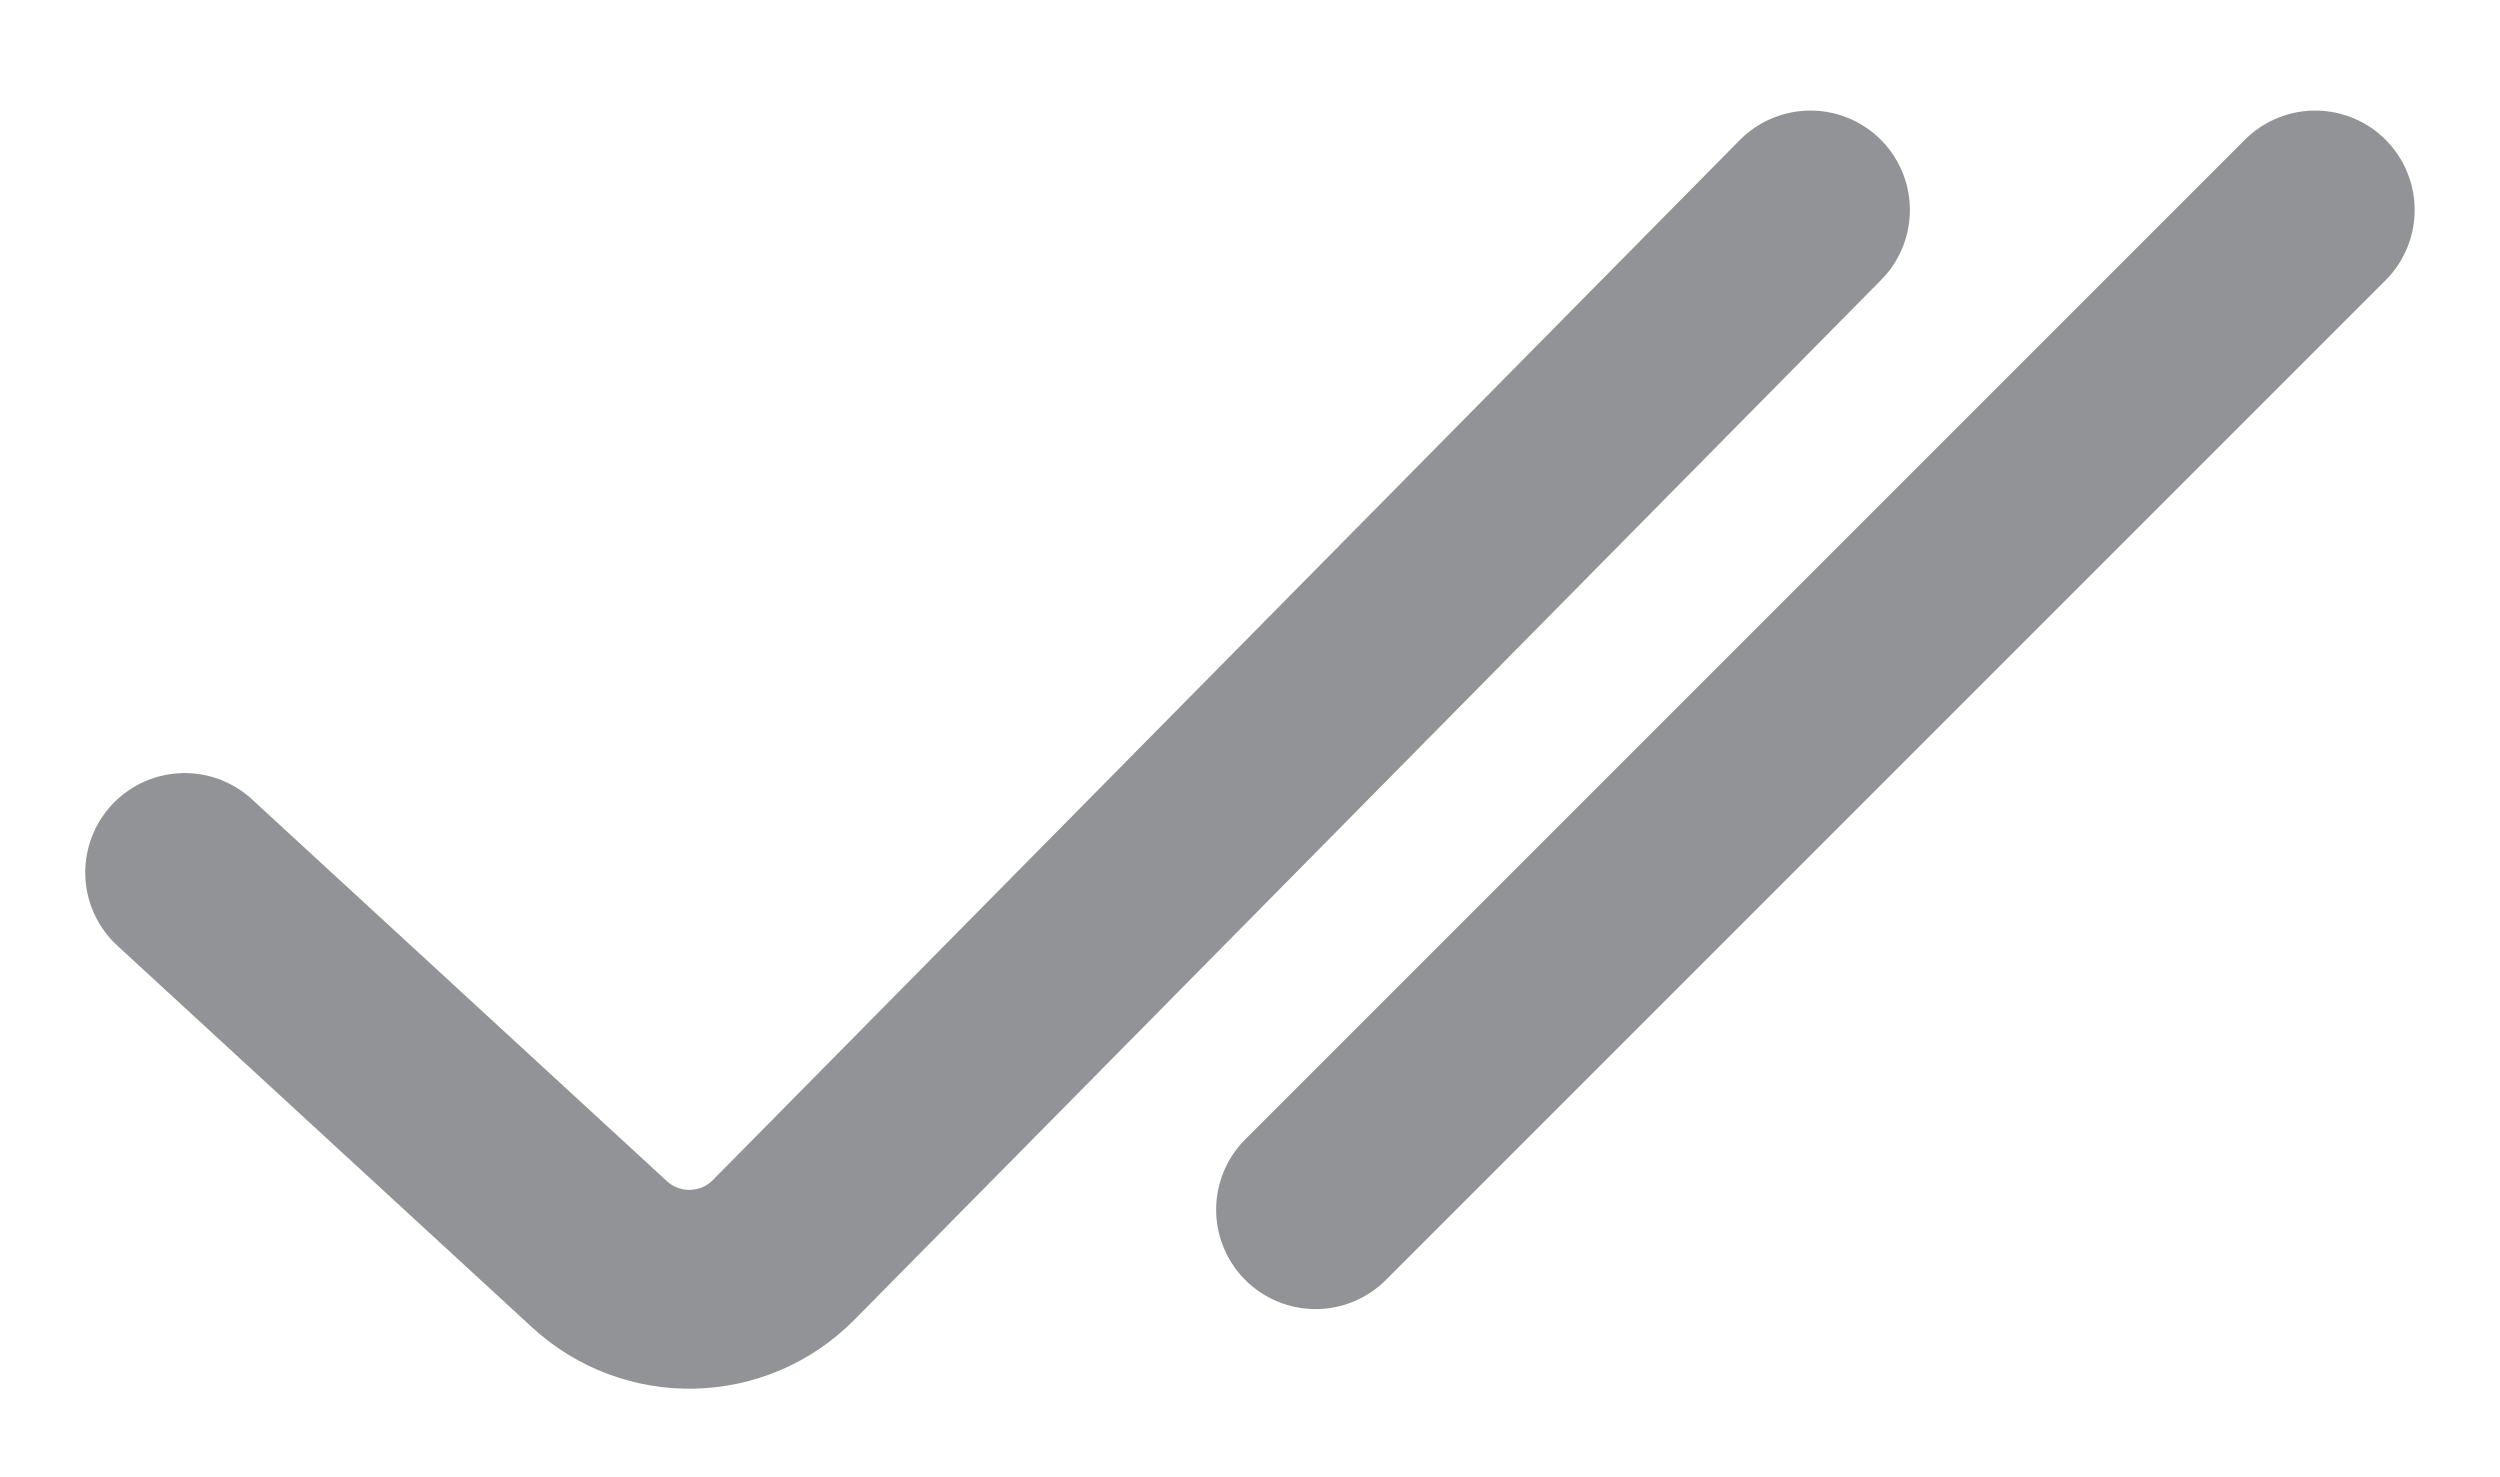 <svg width="22" height="13" viewBox="0 0 22 13" fill="none" xmlns="http://www.w3.org/2000/svg">
<g id="Icon">
<path id="Vector" d="M1.625 7.678L5.275 11.037C5.738 11.463 6.454 11.446 6.896 10.999L15.932 1.848" stroke="#919397" stroke-width="1.75" stroke-linecap="round"/>
<path id="Vector_2" d="M20.374 1.848L11.577 10.645" stroke="#919397" stroke-width="1.75" stroke-linecap="round"/>
</g>
</svg>
